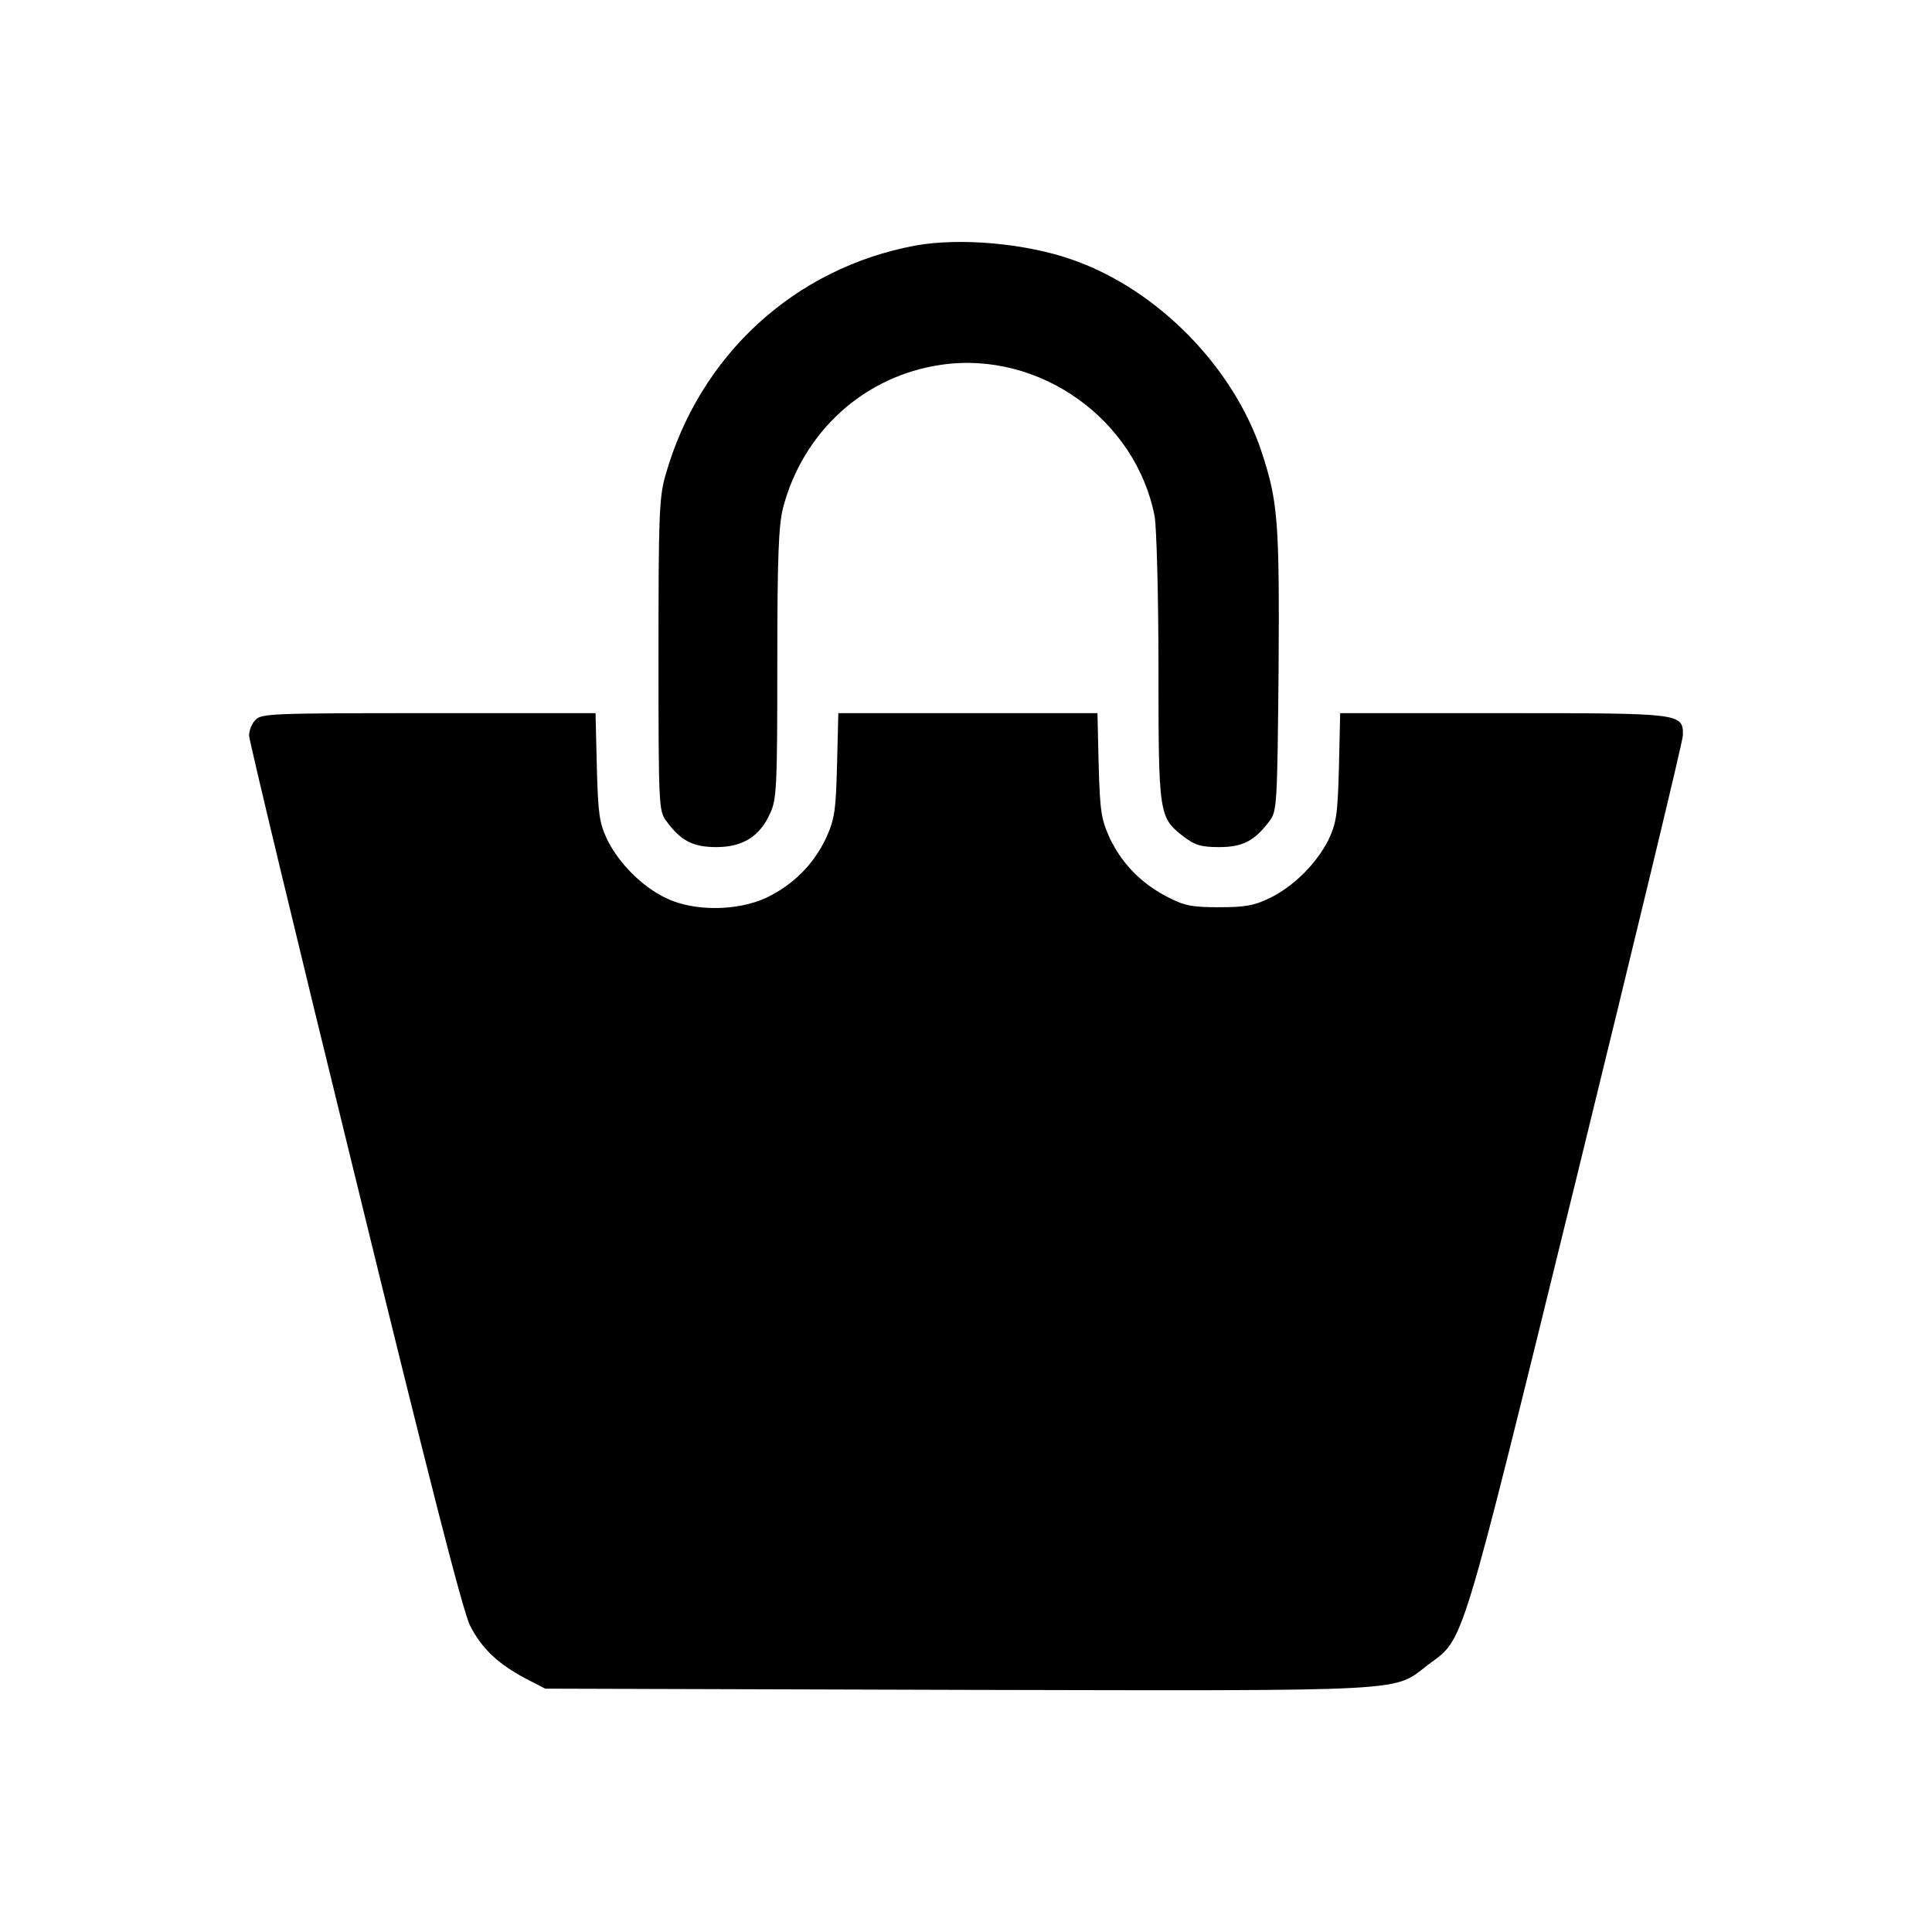 <?xml version="1.0" encoding="UTF-8"?>
<svg xmlns="http://www.w3.org/2000/svg" xmlns:xlink="http://www.w3.org/1999/xlink" width="24px" height="24px" viewBox="0 0 24 24" version="1.1">
<g id="surface1">
<path style=" stroke:none;fill-rule:nonzero;fill:rgb(0%,0%,0%);fill-opacity:1;" d="M 11.367 3.051 C 9.867 3.332 8.688 4.414 8.266 5.906 C 8.188 6.18 8.18 6.406 8.18 8.141 C 8.18 10.016 8.184 10.074 8.277 10.199 C 8.457 10.445 8.609 10.523 8.898 10.523 C 9.227 10.523 9.438 10.391 9.566 10.105 C 9.648 9.934 9.656 9.773 9.656 8.25 C 9.656 6.918 9.672 6.531 9.727 6.309 C 9.977 5.359 10.738 4.668 11.695 4.531 C 12.914 4.355 14.113 5.211 14.344 6.418 C 14.367 6.559 14.391 7.398 14.391 8.305 C 14.391 10.133 14.395 10.156 14.711 10.398 C 14.844 10.5 14.926 10.523 15.145 10.523 C 15.438 10.523 15.586 10.445 15.77 10.199 C 15.863 10.078 15.867 10.004 15.883 8.328 C 15.895 6.477 15.875 6.234 15.676 5.625 C 15.328 4.566 14.387 3.602 13.332 3.23 C 12.75 3.023 11.93 2.949 11.367 3.051 Z M 11.367 3.051 "/>
<path style=" stroke:none;fill-rule:nonzero;fill:rgb(0%,0%,0%);fill-opacity:1;" d="M 3.172 8.945 C 3.125 8.992 3.094 9.078 3.094 9.137 C 3.094 9.195 3.684 11.652 4.406 14.594 C 5.32 18.336 5.75 20.02 5.84 20.195 C 5.984 20.477 6.184 20.668 6.531 20.852 L 6.773 20.977 L 11.906 20.992 C 17.629 21.004 17.293 21.02 17.746 20.676 C 18.195 20.34 18.121 20.586 19.578 14.656 C 20.305 11.688 20.906 9.203 20.906 9.133 C 20.906 8.859 20.898 8.859 18.676 8.859 L 16.648 8.859 L 16.633 9.523 C 16.617 10.121 16.602 10.219 16.504 10.43 C 16.355 10.727 16.07 11.012 15.773 11.156 C 15.582 11.25 15.465 11.27 15.141 11.27 C 14.797 11.27 14.711 11.25 14.5 11.141 C 14.176 10.973 13.938 10.73 13.785 10.41 C 13.68 10.176 13.664 10.082 13.648 9.5 L 13.633 8.859 L 10.414 8.859 L 10.398 9.5 C 10.383 10.082 10.367 10.176 10.262 10.41 C 10.105 10.742 9.852 10.992 9.52 11.152 C 9.156 11.32 8.617 11.324 8.273 11.156 C 7.973 11.012 7.691 10.727 7.543 10.43 C 7.445 10.219 7.43 10.121 7.414 9.523 L 7.398 8.859 L 5.324 8.859 C 3.375 8.859 3.242 8.863 3.172 8.945 Z M 3.172 8.945 "/>
</g>
</svg>
